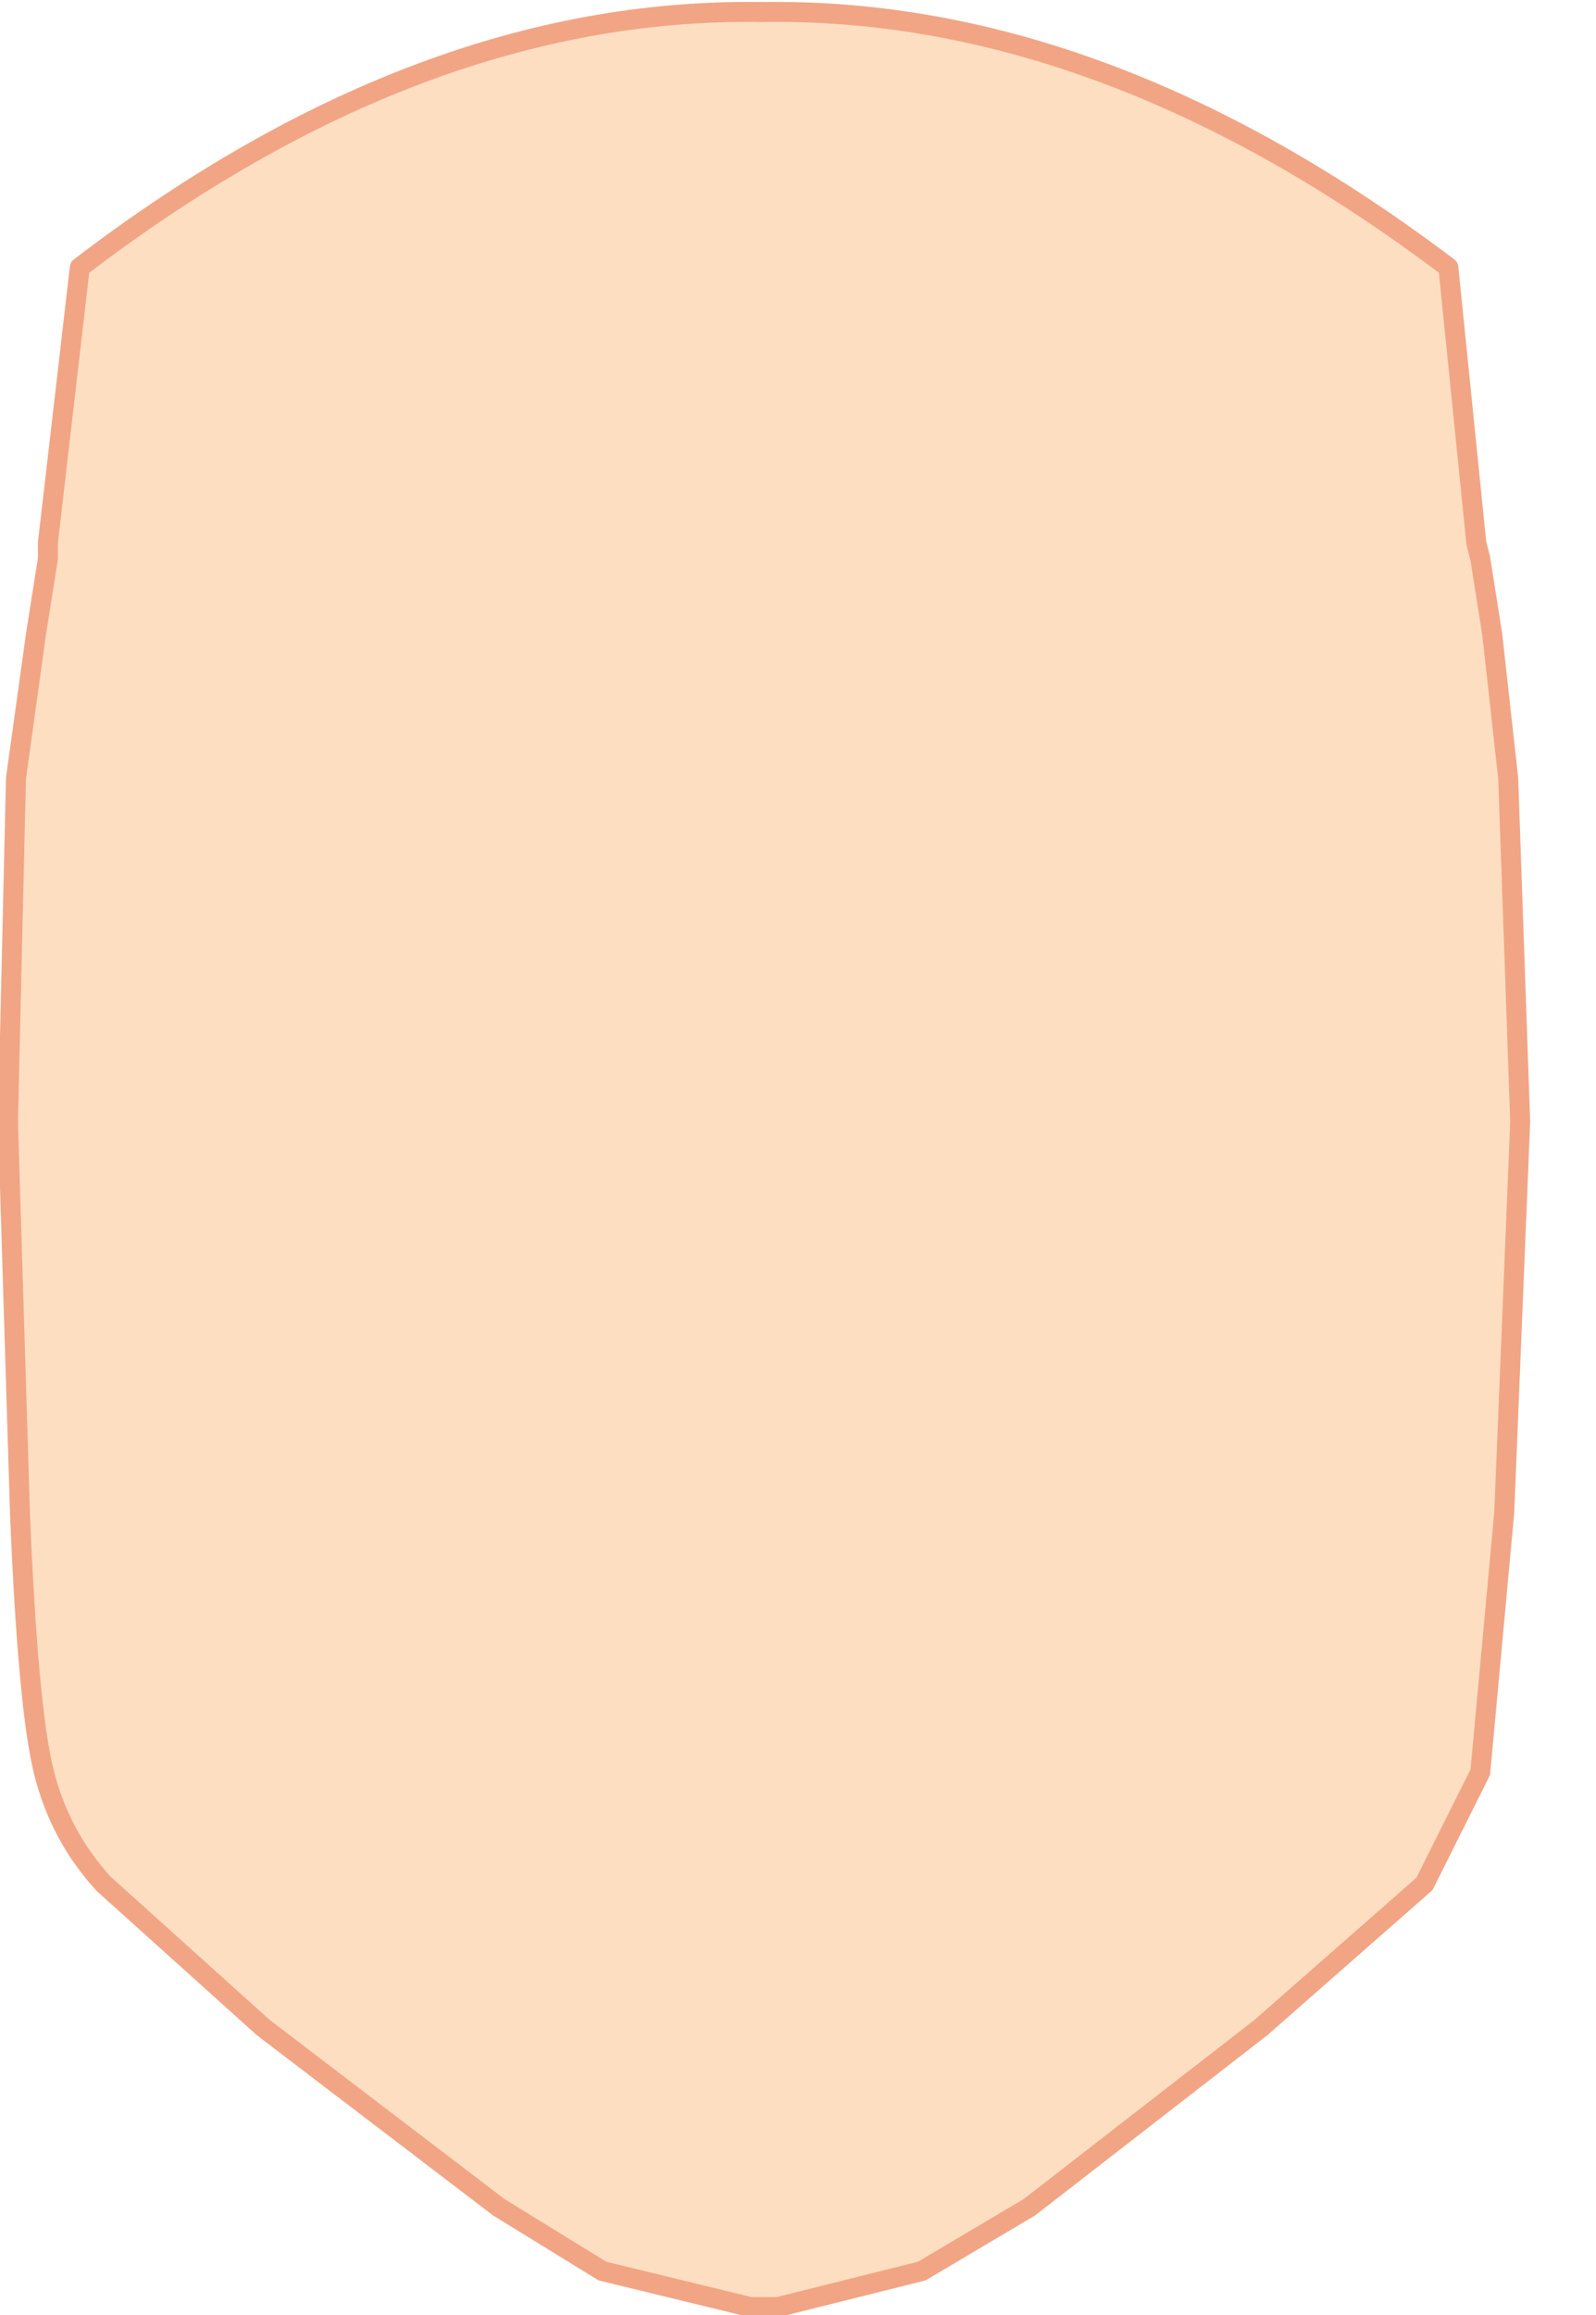 <?xml version="1.0" encoding="utf-8"?>
<svg version="1.1" id="Layer_1"
xmlns="http://www.w3.org/2000/svg"
xmlns:xlink="http://www.w3.org/1999/xlink"
xmlns:author="http://www.sothink.com"
width="20px" height="29px"
xml:space="preserve">
<g id="77" transform="matrix(1, 0, 0, 1, -60.4, -17.15)">
<path style="fill:#FEDEC1;fill-opacity:1" d="M69.95,17.3L70 17.3Q74.25 17.25 78.55 20.5L78.9 23.95L78.95 24.15L79.1 25.1L79.3 26.9L79.45 31.2L79.25 36.1L78.95 39.35L78.25 40.75L76.2 42.55L73.3 44.8L71.95 45.6L70.15 46.05L69.95 46.05L69.8 46.05L67.95 45.6L66.65 44.8L63.7 42.55L61.7 40.75Q61.15 40.15 60.95 39.35Q60.75 38.55 60.65 36.1L60.5 31.2L60.6 26.9L60.85 25.1L61 24.15L61 23.95L61.4 20.5Q65.65 17.25 69.9 17.3L69.95 17.3" />
<path style="fill:none;stroke-width:0.25;stroke-linecap:round;stroke-linejoin:round;stroke-miterlimit:3;stroke:#F1A585;stroke-opacity:1" d="M69.95,17.3L70 17.3Q74.25 17.25 78.55 20.5L78.9 23.95L78.95 24.15L79.1 25.1L79.3 26.9L79.45 31.2L79.25 36.1L78.95 39.35L78.25 40.75L76.2 42.55L73.3 44.8L71.95 45.6L70.15 46.05L69.95 46.05L69.8 46.05L67.95 45.6L66.65 44.8L63.7 42.55L61.7 40.75Q61.15 40.15 60.95 39.35Q60.75 38.55 60.65 36.1L60.5 31.2" />
<path style="fill:none;stroke-width:0.25;stroke-linecap:round;stroke-linejoin:round;stroke-miterlimit:3;stroke:#F1A585;stroke-opacity:1" d="M60.5,31.2L60.6 26.9L60.85 25.1L61 24.15L61 23.95L61.4 20.5Q65.65 17.25 69.9 17.3L69.95 17.3" />
</g>
</svg>
